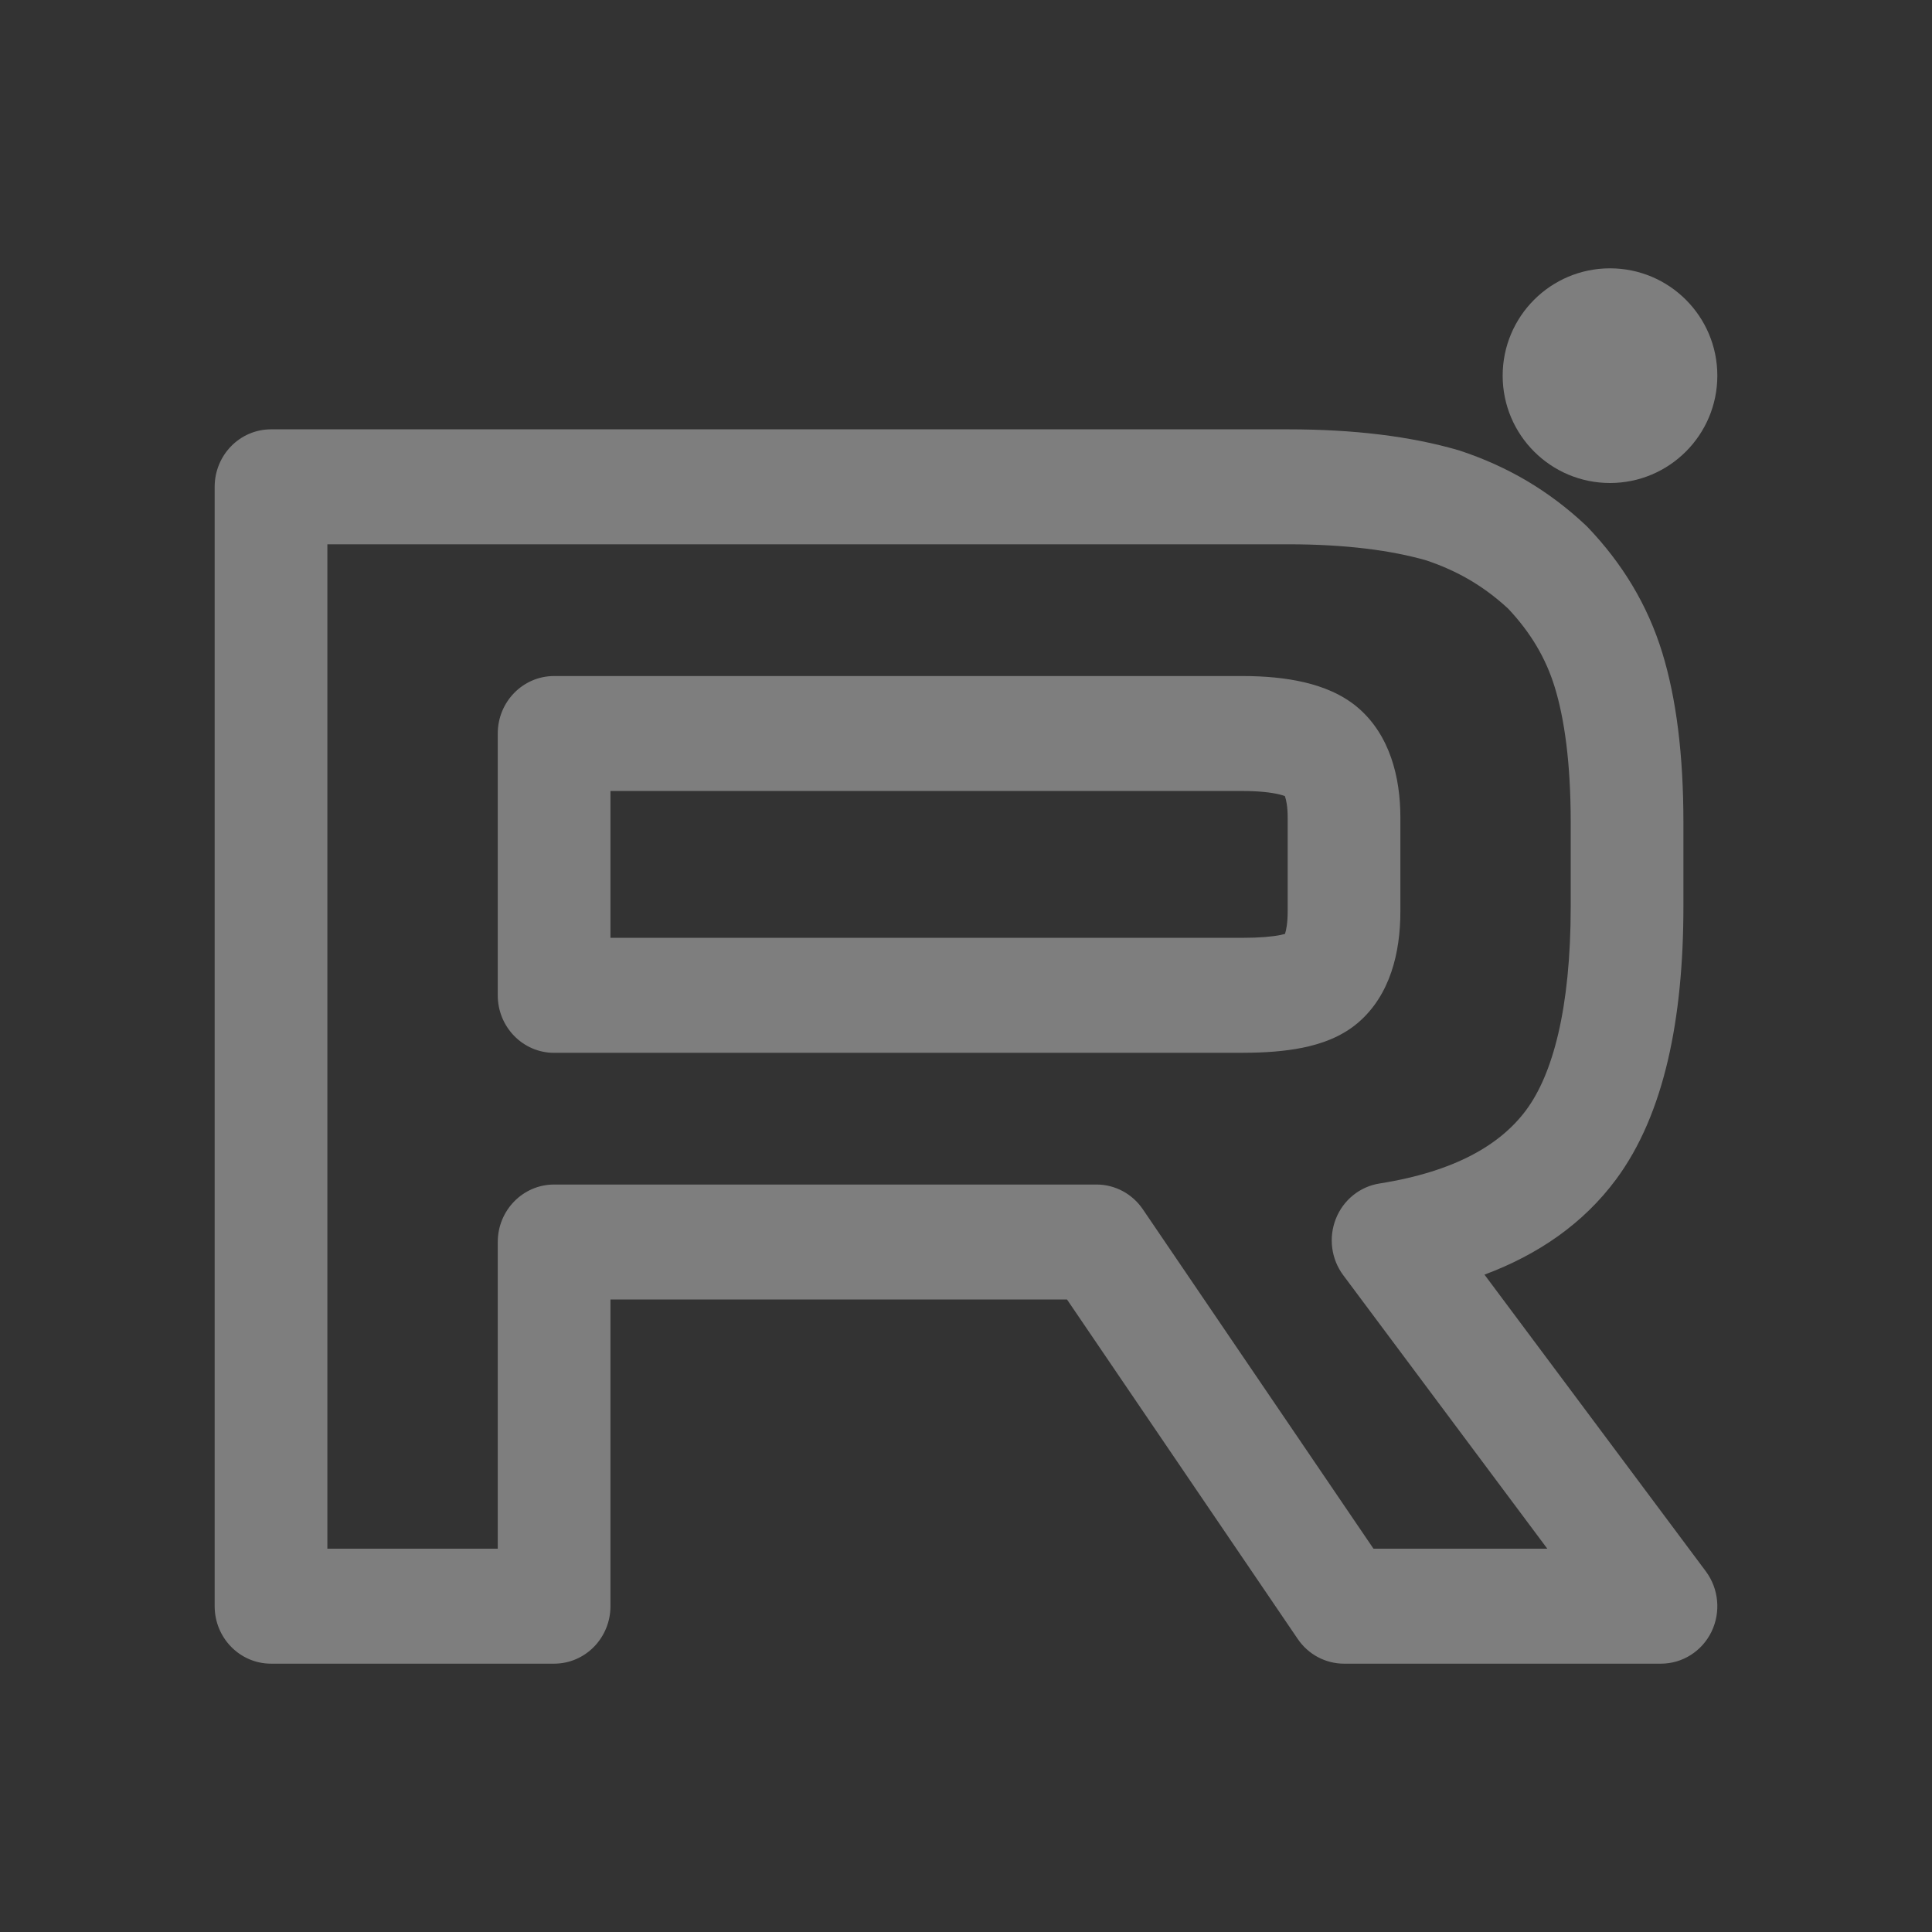 <svg width="36" height="36" viewBox="0 0 36 36" fill="none" xmlns="http://www.w3.org/2000/svg">
<rect x="0" y="0" width="36" height="36" fill="#333333" stroke="none"/>
<path fill-rule="evenodd" clip-rule="evenodd" d="M4 9.071C4 8.48 4.47 8 5.05 8H24.001C25.239 8 26.288 8.132 27.162 8.385C27.174 8.388 27.186 8.392 27.199 8.396C28.098 8.693 28.862 9.145 29.543 9.783C29.558 9.796 29.573 9.811 29.586 9.825C30.227 10.497 30.698 11.266 30.973 12.159C31.236 13.014 31.368 14.067 31.368 15.325V16.889C31.368 18.971 31.015 20.758 30.114 21.975L30.114 21.975C29.505 22.797 28.668 23.375 27.661 23.751L31.786 29.28C32.027 29.604 32.068 30.04 31.891 30.405C31.714 30.769 31.349 31 30.95 31H25.044C24.699 31 24.377 30.828 24.181 30.539L19.882 24.214H11.375V29.929C11.375 30.52 10.905 31 10.325 31H5.05C4.47 31 4 30.52 4 29.929V9.071ZM6.1 10.142V28.858H9.275V23.143C9.275 22.552 9.745 22.072 10.325 22.072H20.432C20.776 22.072 21.099 22.244 21.295 22.533L25.593 28.858H28.832L25.029 23.761C24.805 23.46 24.753 23.062 24.891 22.712C25.029 22.361 25.338 22.111 25.704 22.053C27.119 21.829 27.962 21.326 28.438 20.684C28.927 20.025 29.268 18.809 29.268 16.889V15.325C29.268 14.207 29.149 13.384 28.969 12.8C28.804 12.264 28.523 11.788 28.102 11.341C27.657 10.93 27.17 10.64 26.571 10.44C25.931 10.258 25.09 10.142 24.001 10.142H6.1ZM9.275 13.668C9.275 13.076 9.745 12.597 10.325 12.597H23.149C23.565 12.597 23.957 12.632 24.305 12.714C24.641 12.793 25.01 12.933 25.313 13.195C25.896 13.701 26.094 14.479 26.094 15.232V16.983C26.094 17.755 25.902 18.54 25.313 19.05C24.992 19.328 24.603 19.455 24.275 19.522C23.941 19.59 23.567 19.616 23.178 19.617C23.168 19.617 23.158 19.618 23.149 19.618H10.325C9.745 19.618 9.275 19.138 9.275 18.547V13.668ZM23.121 17.475C23.13 17.475 23.14 17.475 23.149 17.475C23.475 17.475 23.707 17.453 23.862 17.422C23.896 17.415 23.923 17.408 23.944 17.402C23.966 17.335 23.994 17.203 23.994 16.983V15.232C23.994 15.027 23.966 14.903 23.944 14.841C23.943 14.838 23.942 14.835 23.941 14.833C23.918 14.825 23.882 14.813 23.832 14.801C23.683 14.766 23.458 14.739 23.149 14.739H11.375V17.475H23.121ZM23.927 14.8C23.926 14.8 23.926 14.799 23.926 14.799C23.926 14.799 23.926 14.8 23.927 14.8ZM23.925 17.448C23.925 17.448 23.925 17.448 23.925 17.447C23.925 17.448 23.925 17.448 23.925 17.448Z" fill="white" fill-opacity="0.37"/>
<path d="M30 9C31.104 9 32 8.105 32 7C32 5.895 31.104 5 30 5C28.896 5 28 5.895 28 7C28 8.105 28.896 9 30 9Z" fill="white" fill-opacity="0.37"/>
</svg>
